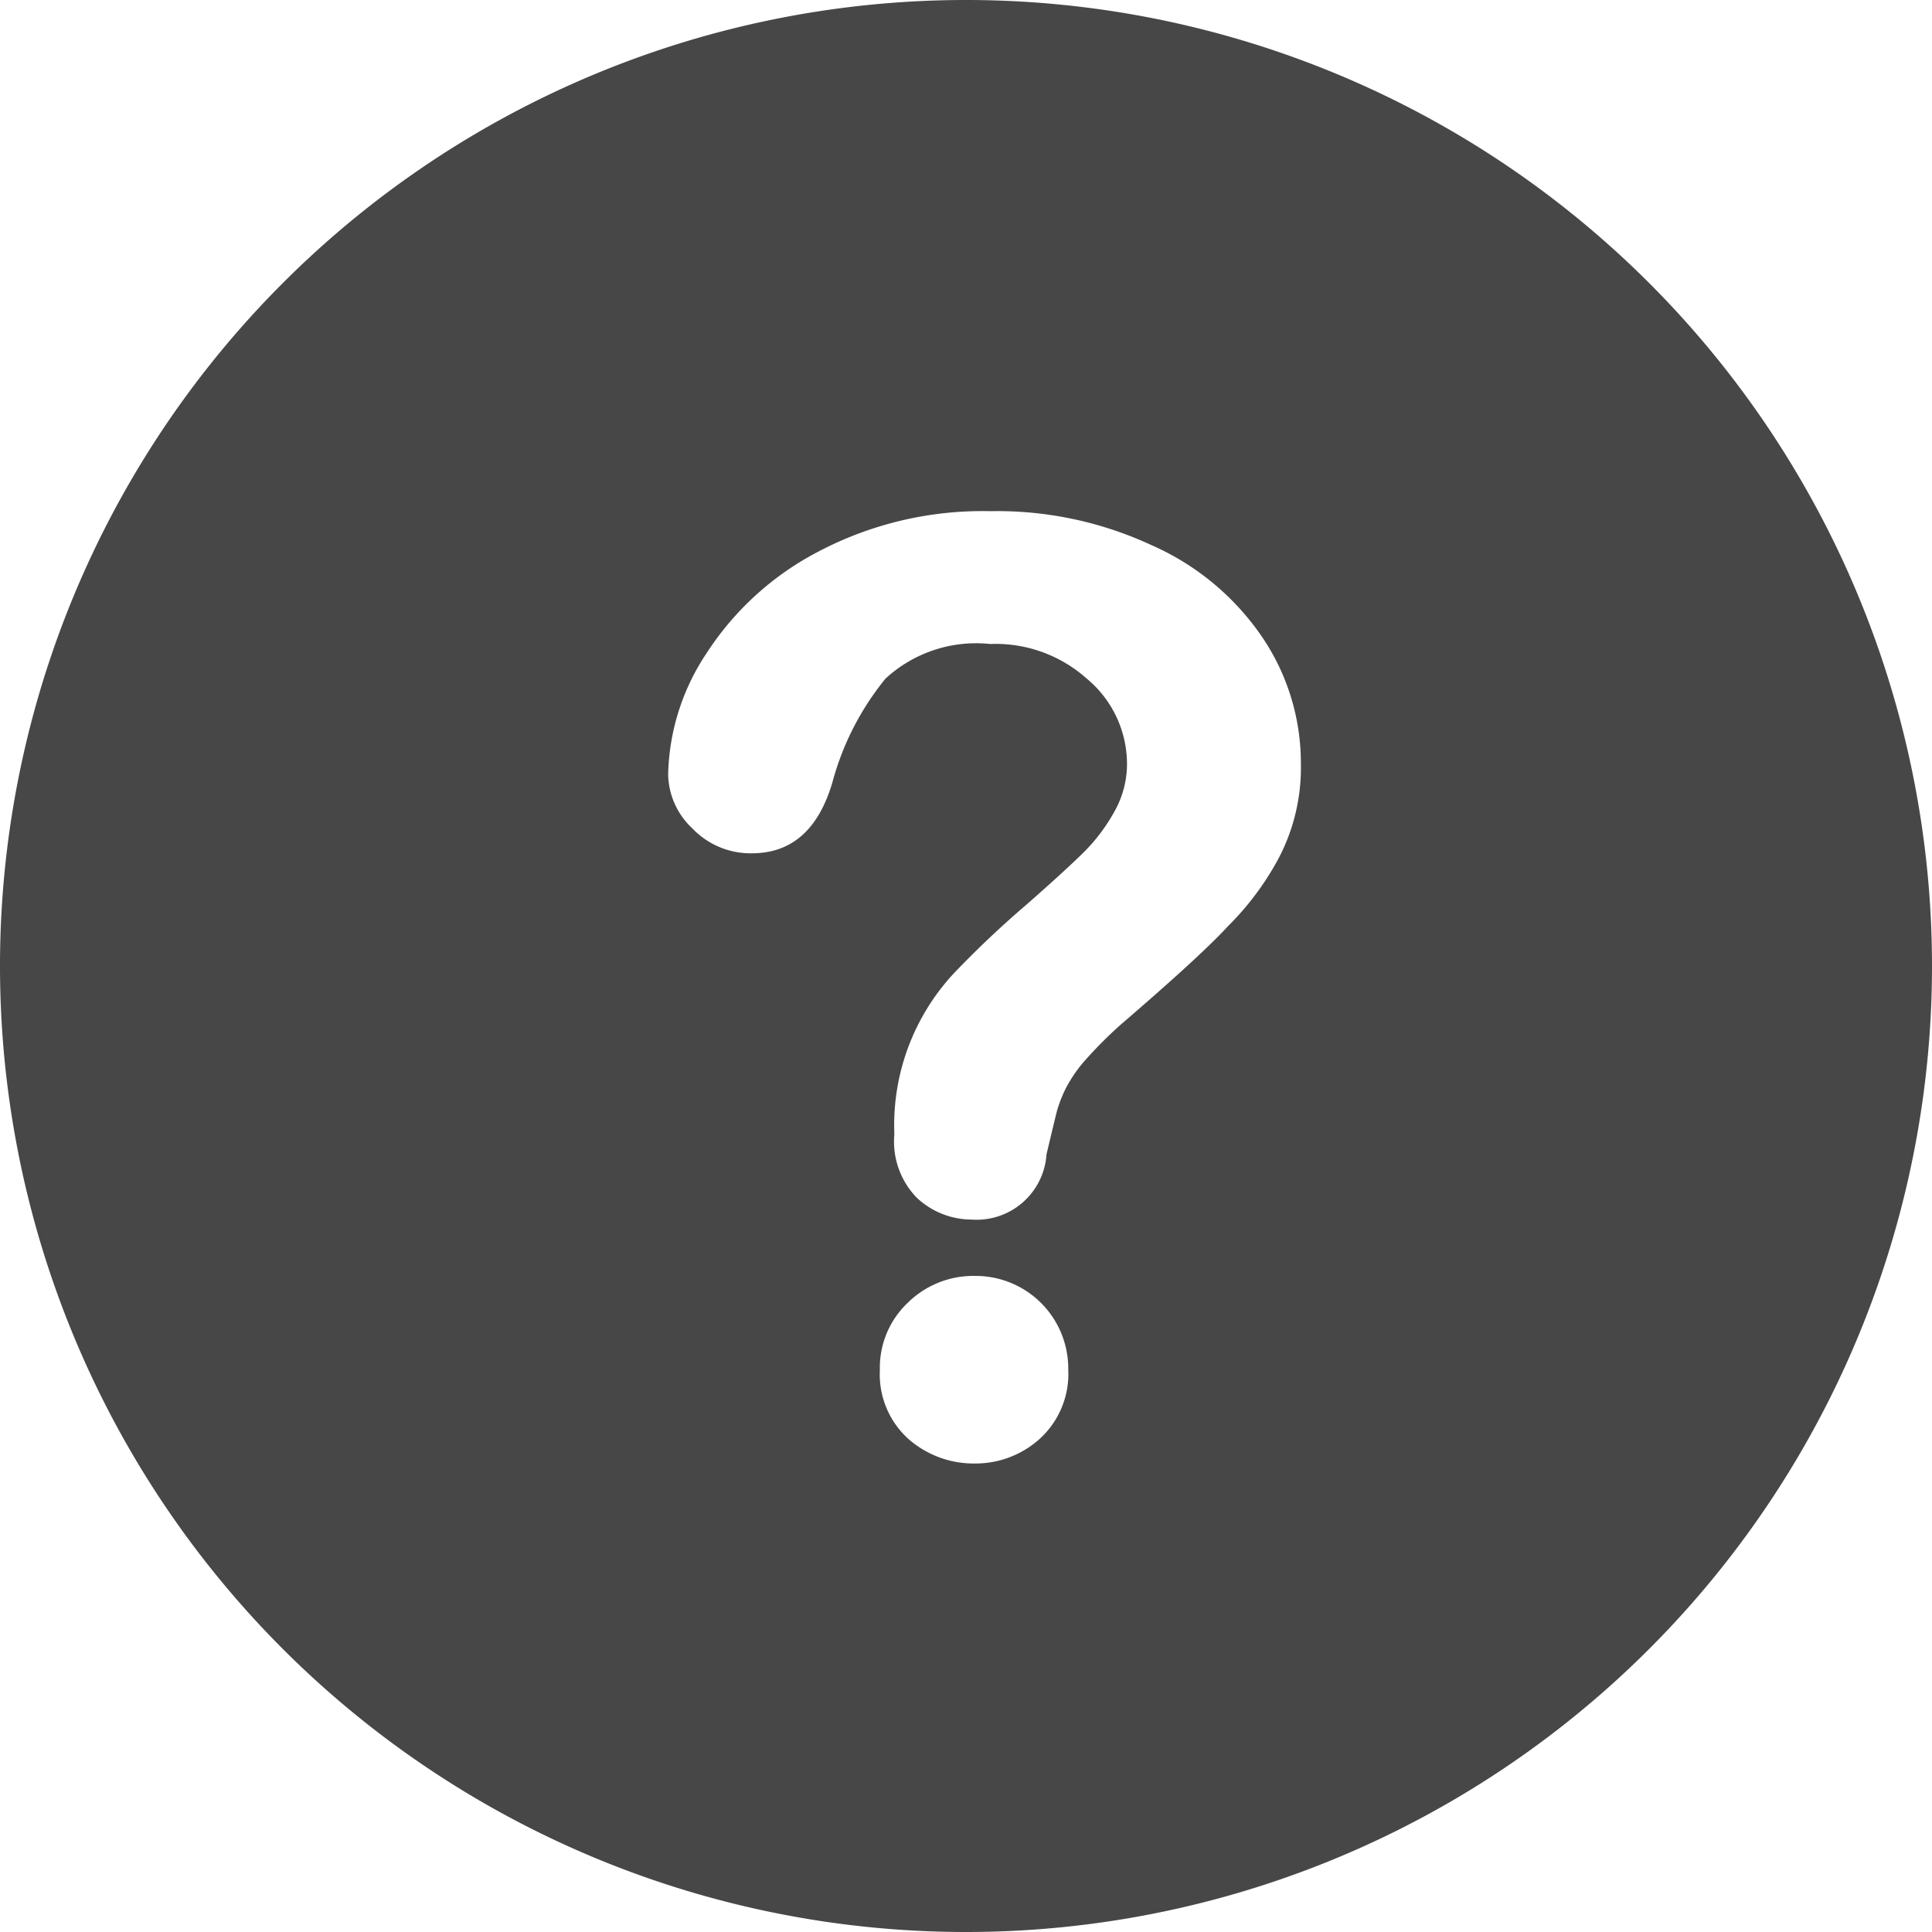 <svg focusable="false" id="Layer_1" data-name="Layer 1" xmlns="http://www.w3.org/2000/svg" viewBox="0 0 24 24"><defs><style>.cls-1{fill:#474747;}</style></defs><title>New Help Icon </title><g id="Page-1"><g id="New-Help-Menu"><g id="Group-2"><path id="Combined-Shape" class="cls-1" d="M12,24A12,12,0,1,1,24,12,12,12,0,0,1,12,24ZM8.3,9.62a.94.94,0,0,0,.3.67,1,1,0,0,0,.74.31q.74,0,1-.88A3.46,3.46,0,0,1,11,8.43,1.66,1.66,0,0,1,12.3,8a1.7,1.7,0,0,1,1.2.43A1.38,1.38,0,0,1,14,9.48a1.2,1.2,0,0,1-.15.59,2.24,2.24,0,0,1-.37.5q-.22.22-.72.66a12.37,12.37,0,0,0-.91.86,2.77,2.77,0,0,0-.74,2,1,1,0,0,0,.28.79,1,1,0,0,0,.68.27.87.87,0,0,0,.93-.81q.09-.38.13-.54a1.65,1.65,0,0,1,.12-.3,1.73,1.73,0,0,1,.24-.34,5.42,5.42,0,0,1,.43-.43q1-.86,1.33-1.22a3.56,3.56,0,0,0,.64-.86,2.42,2.42,0,0,0,.27-1.16,2.79,2.79,0,0,0-.47-1.56A3.24,3.24,0,0,0,14.3,6.77a4.55,4.55,0,0,0-2-.42,4.38,4.38,0,0,0-2.13.5A3.67,3.67,0,0,0,8.78,8.11,2.82,2.82,0,0,0,8.3,9.62Zm3.81,8.56a1.19,1.19,0,0,0,.81-.31,1.09,1.09,0,0,0,.35-.86,1.15,1.15,0,0,0-1.16-1.16,1.16,1.16,0,0,0-.84.34,1.11,1.11,0,0,0-.34.83,1.08,1.08,0,0,0,.36.86A1.23,1.23,0,0,0,12.12,18.18Z"/></g></g></g></svg>